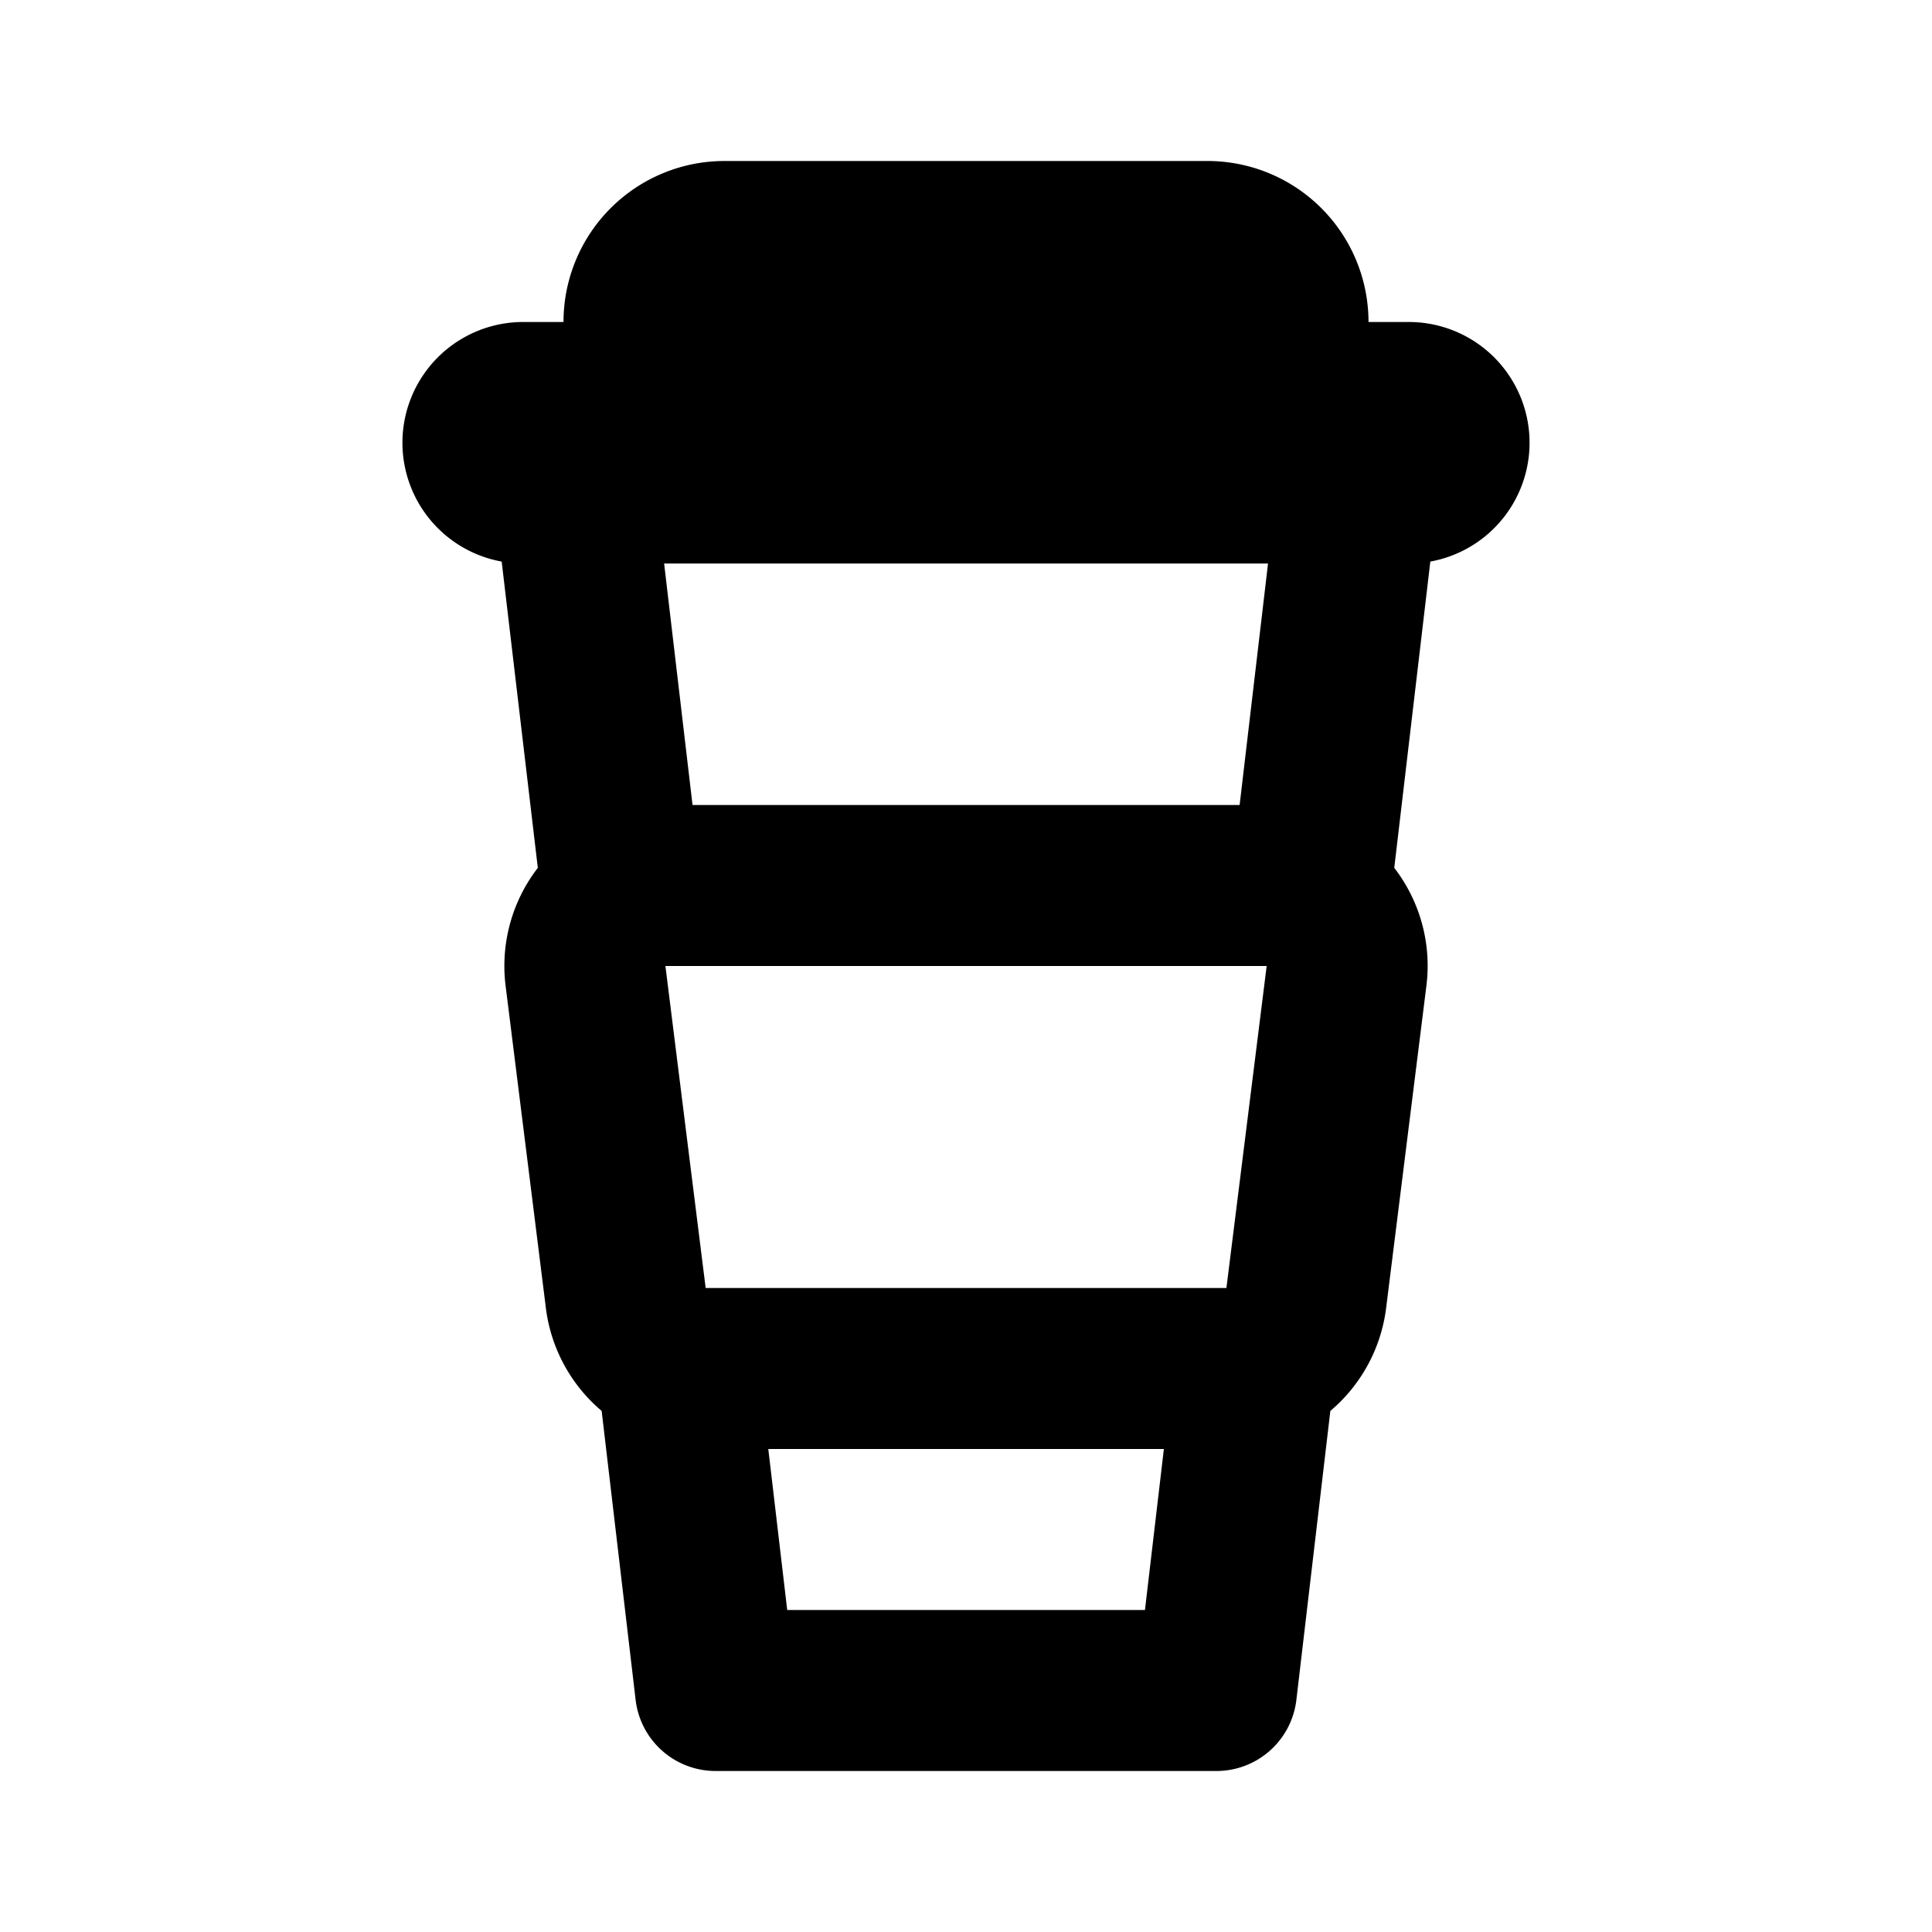 <svg xmlns="http://www.w3.org/2000/svg" viewBox="-5 -2 24 24" fill="currentColor"><path d="M1.232 4.976A1.5 1.5 0 0 1 1.5 2H2a2 2 0 0 1 2-2h6a2 2 0 0 1 2 2h.5a1.5 1.5 0 0 1 .268 2.976l-.448 3.805a1.991 1.991 0 0 1 .399 1.467l-.5 4a1.996 1.996 0 0 1-.693 1.279l-.422 3.59a1 1 0 0 1-.993.883H3.889a1 1 0 0 1-.993-.883l-.422-3.59a1.996 1.996 0 0 1-.693-1.279l-.5-4a1.994 1.994 0 0 1 .4-1.467l-.449-3.805zM3.25 5l.353 3h6.796l.353-3H3.249zm.517 9h6.468l.5-4H3.266l.5 4zm.777 2 .235 2h4.444l.235-2H4.543z"/></svg>